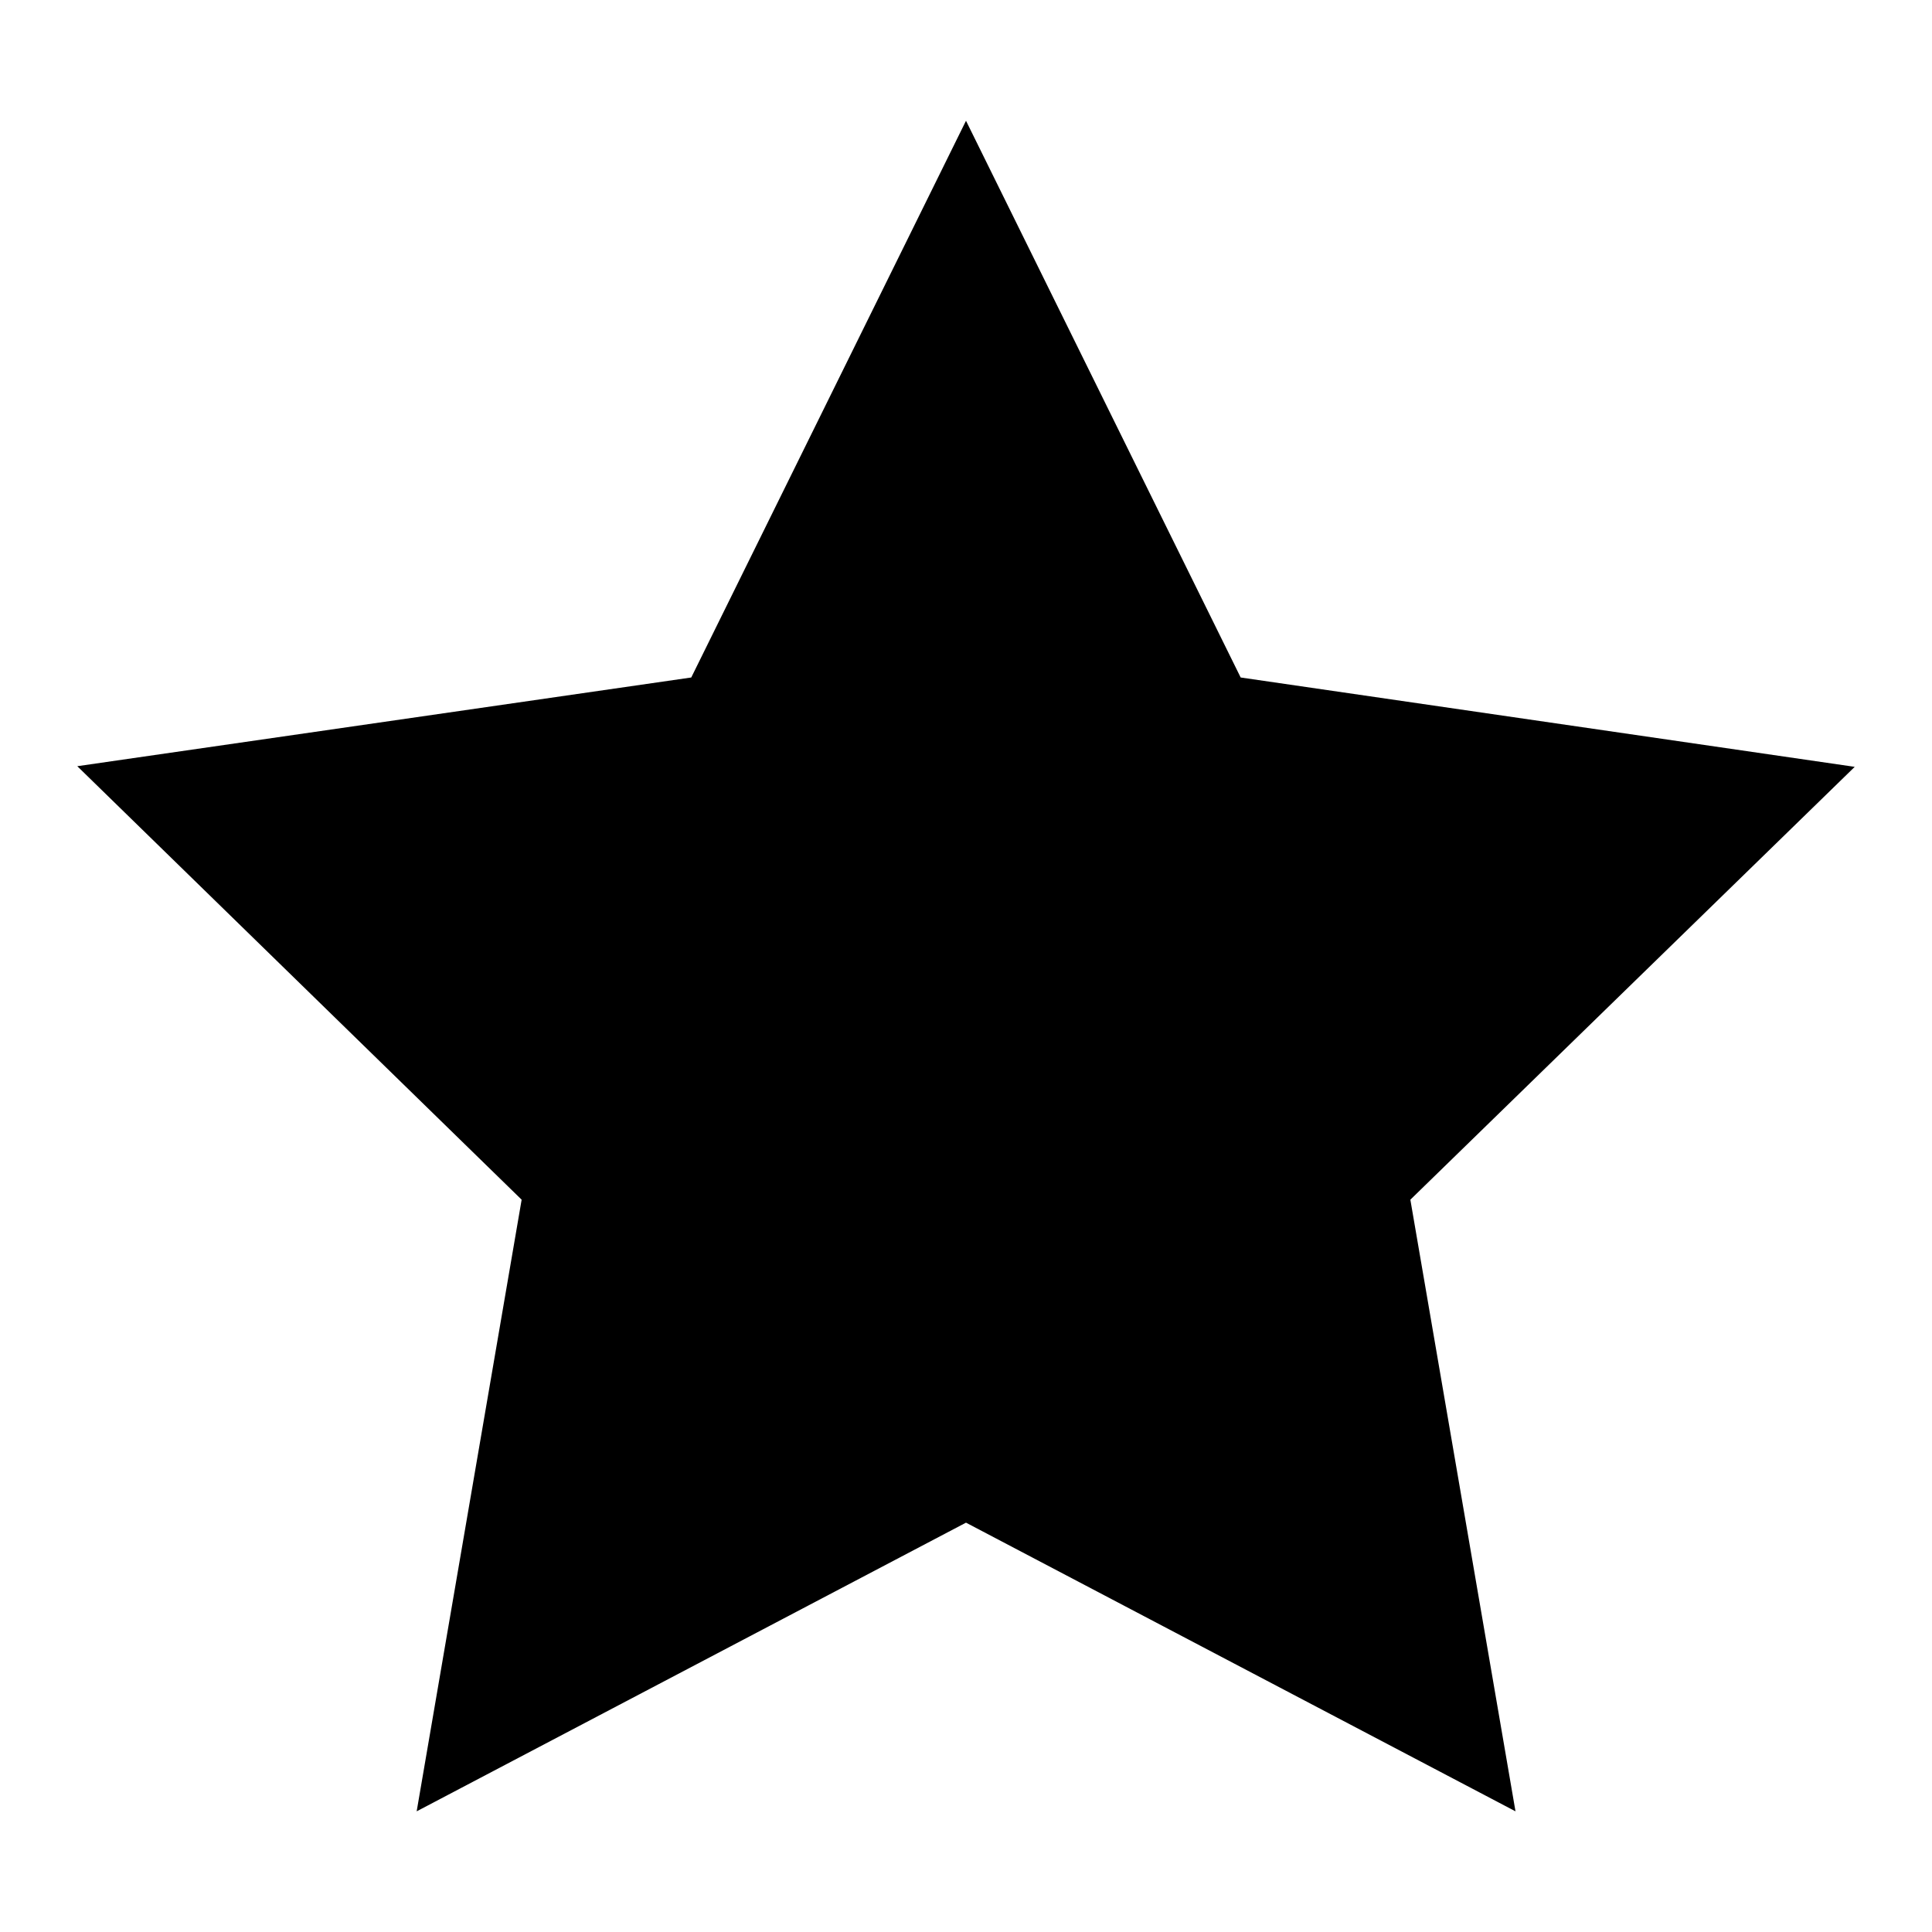 <svg width="24" height="24" viewBox="0 0 24 24" fill="none" xmlns="http://www.w3.org/2000/svg">
<path d="M12 1.5L8.587 8.416L0.96 9.518L6.48 14.903L5.176 22.501L12 18.915L18.826 22.501L17.52 14.903L23.04 9.526L15.412 8.416L12 1.5Z" fill="black"/>
</svg>
